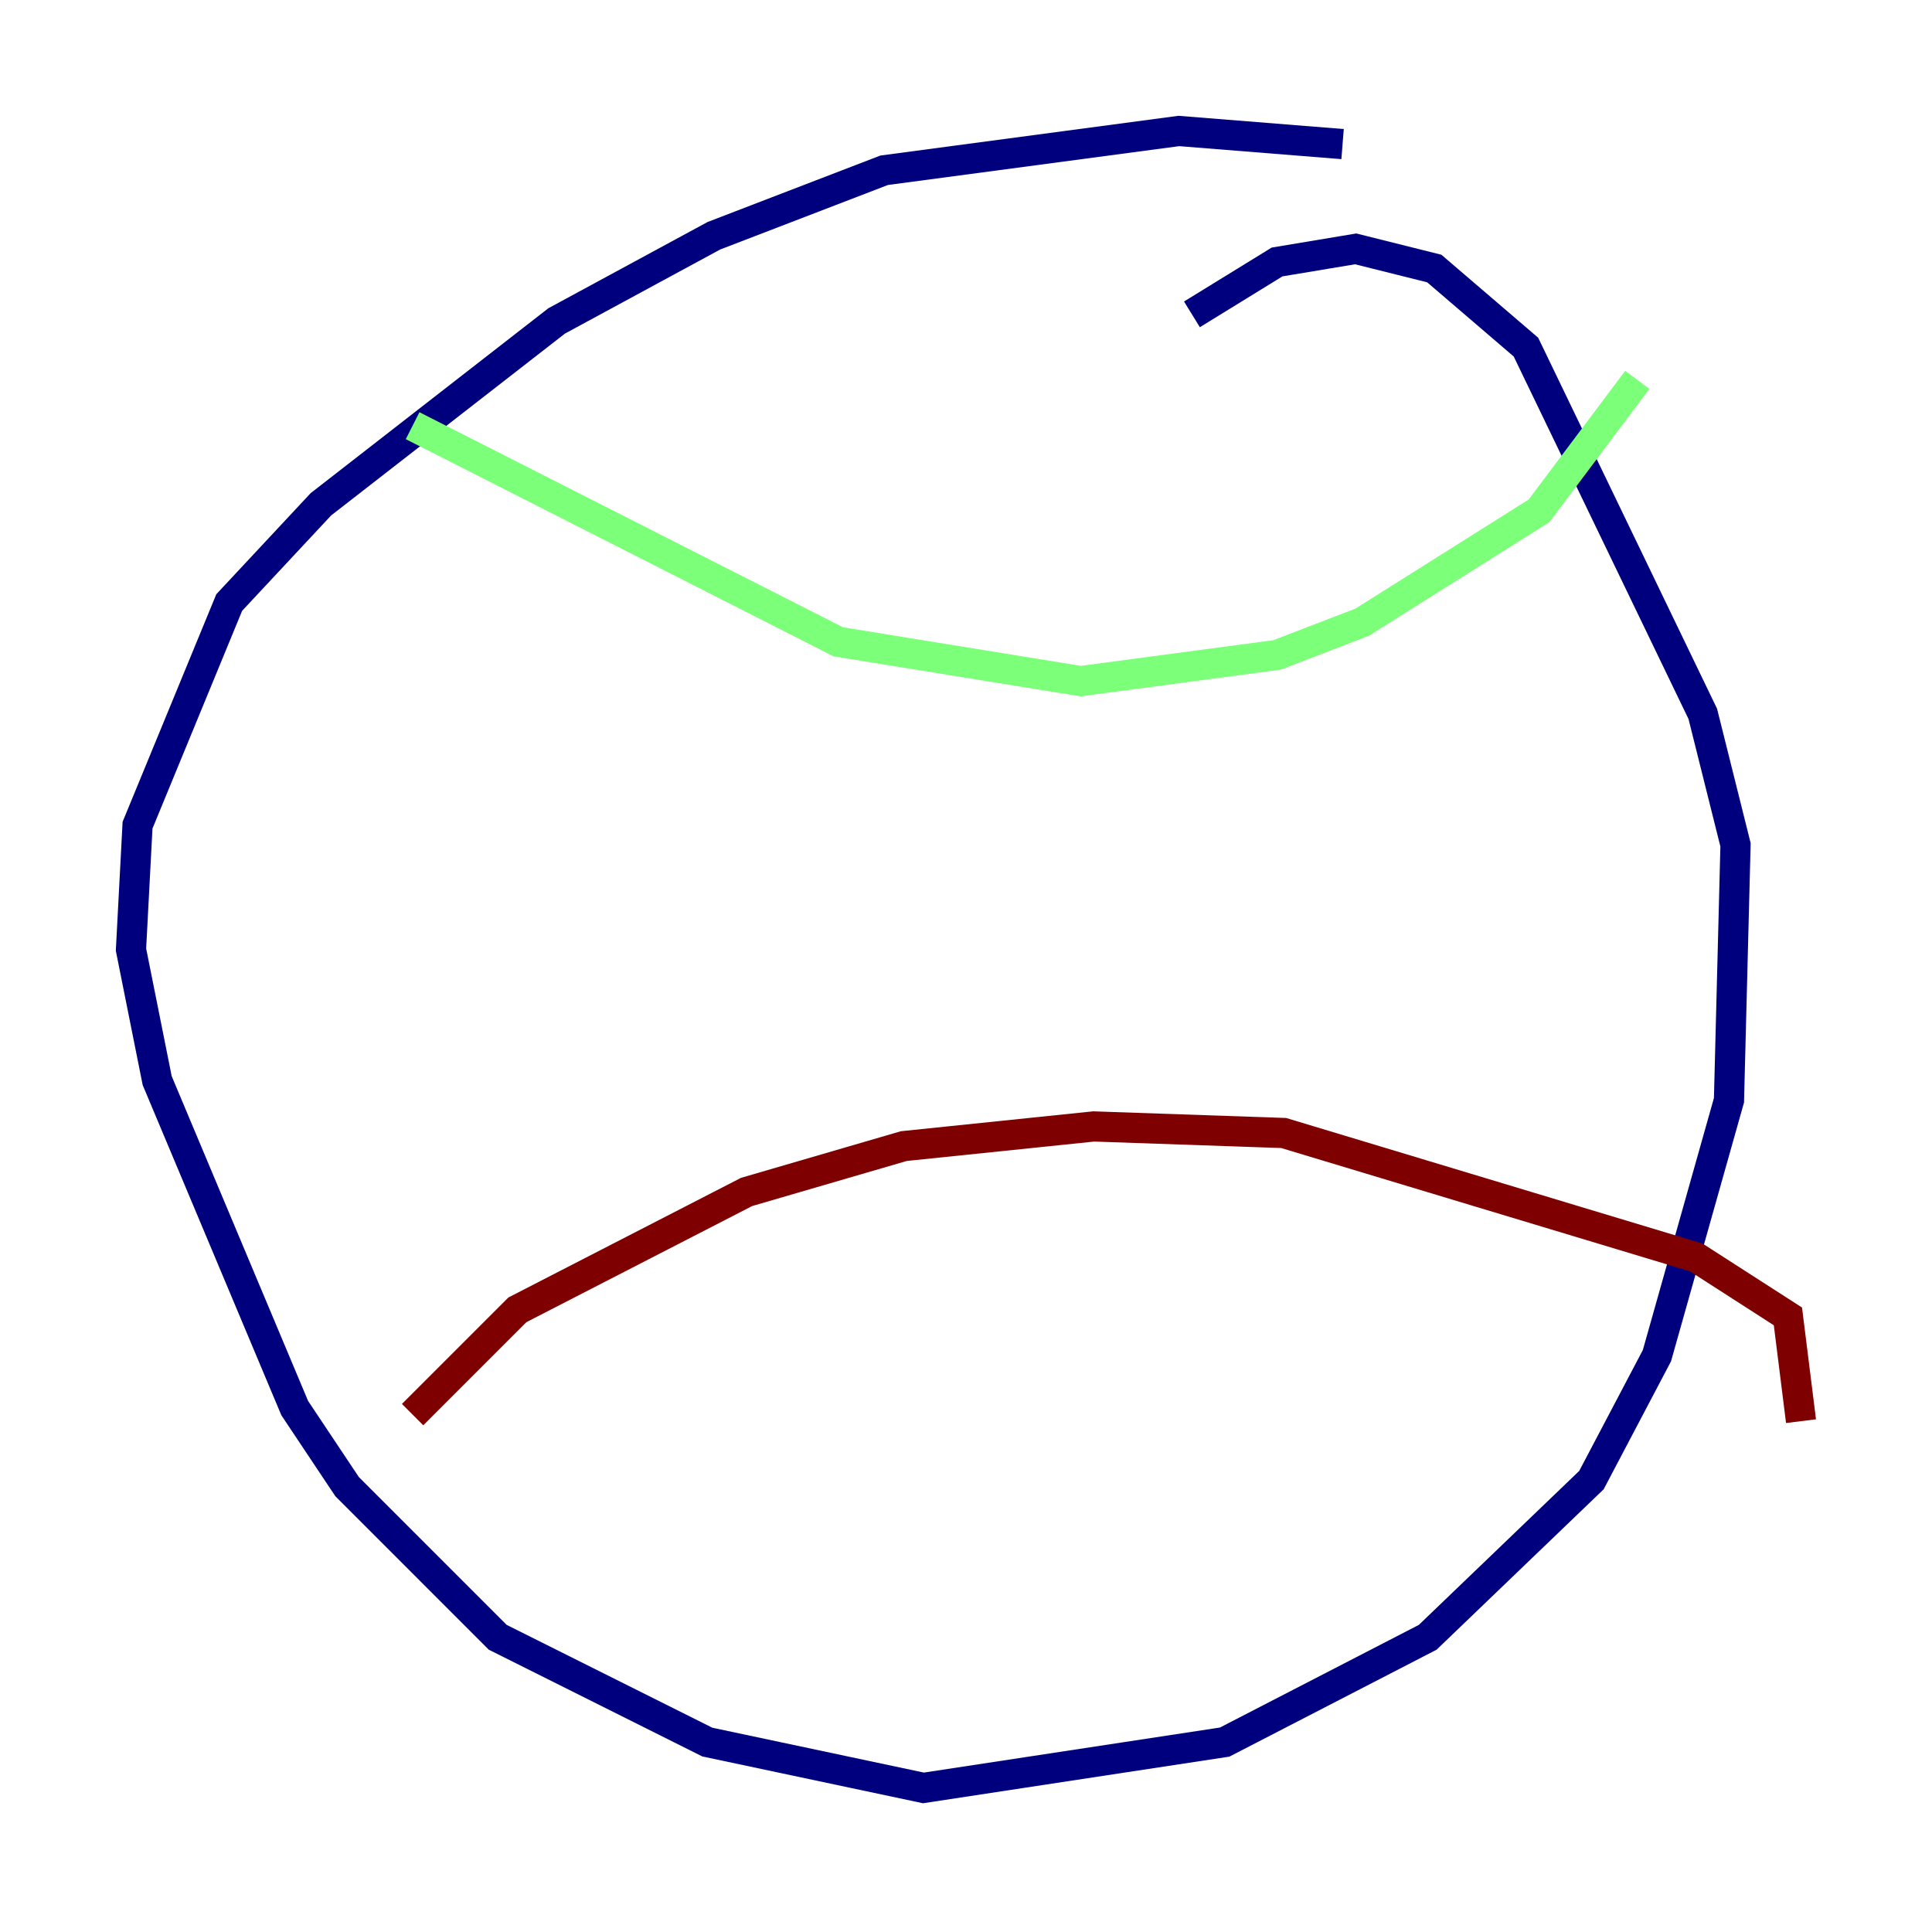 <?xml version="1.0" encoding="utf-8" ?>
<svg baseProfile="tiny" height="128" version="1.2" viewBox="0,0,128,128" width="128" xmlns="http://www.w3.org/2000/svg" xmlns:ev="http://www.w3.org/2001/xml-events" xmlns:xlink="http://www.w3.org/1999/xlink"><defs /><polyline fill="none" points="88.949,9.546 78.102,8.678 58.576,11.281 47.295,15.62 36.881,21.261 21.261,33.41 15.186,39.919 9.112,54.671 8.678,62.915 10.414,71.593 19.525,93.288 22.997,98.495 32.976,108.475 46.861,115.417 61.18,118.454 81.139,115.417 94.59,108.475 105.437,98.061 109.776,89.817 114.549,72.895 114.983,55.973 112.814,47.295 101.098,22.997 95.024,17.79 89.817,16.488 84.61,17.356 78.969,20.827" stroke="#00007f" stroke-width="2" /><polyline fill="none" points="27.336,28.203 55.539,42.522 71.593,45.125 84.61,43.39 90.251,41.22 101.966,33.844 108.475,25.166" stroke="#7cff79" stroke-width="2" /><polyline fill="none" points="27.336,93.722 34.278,86.78 49.464,78.969 59.878,75.932 72.461,74.63 85.044,75.064 112.38,83.308 118.454,87.214 119.322,94.156" stroke="#7f0000" stroke-width="2" /></svg>